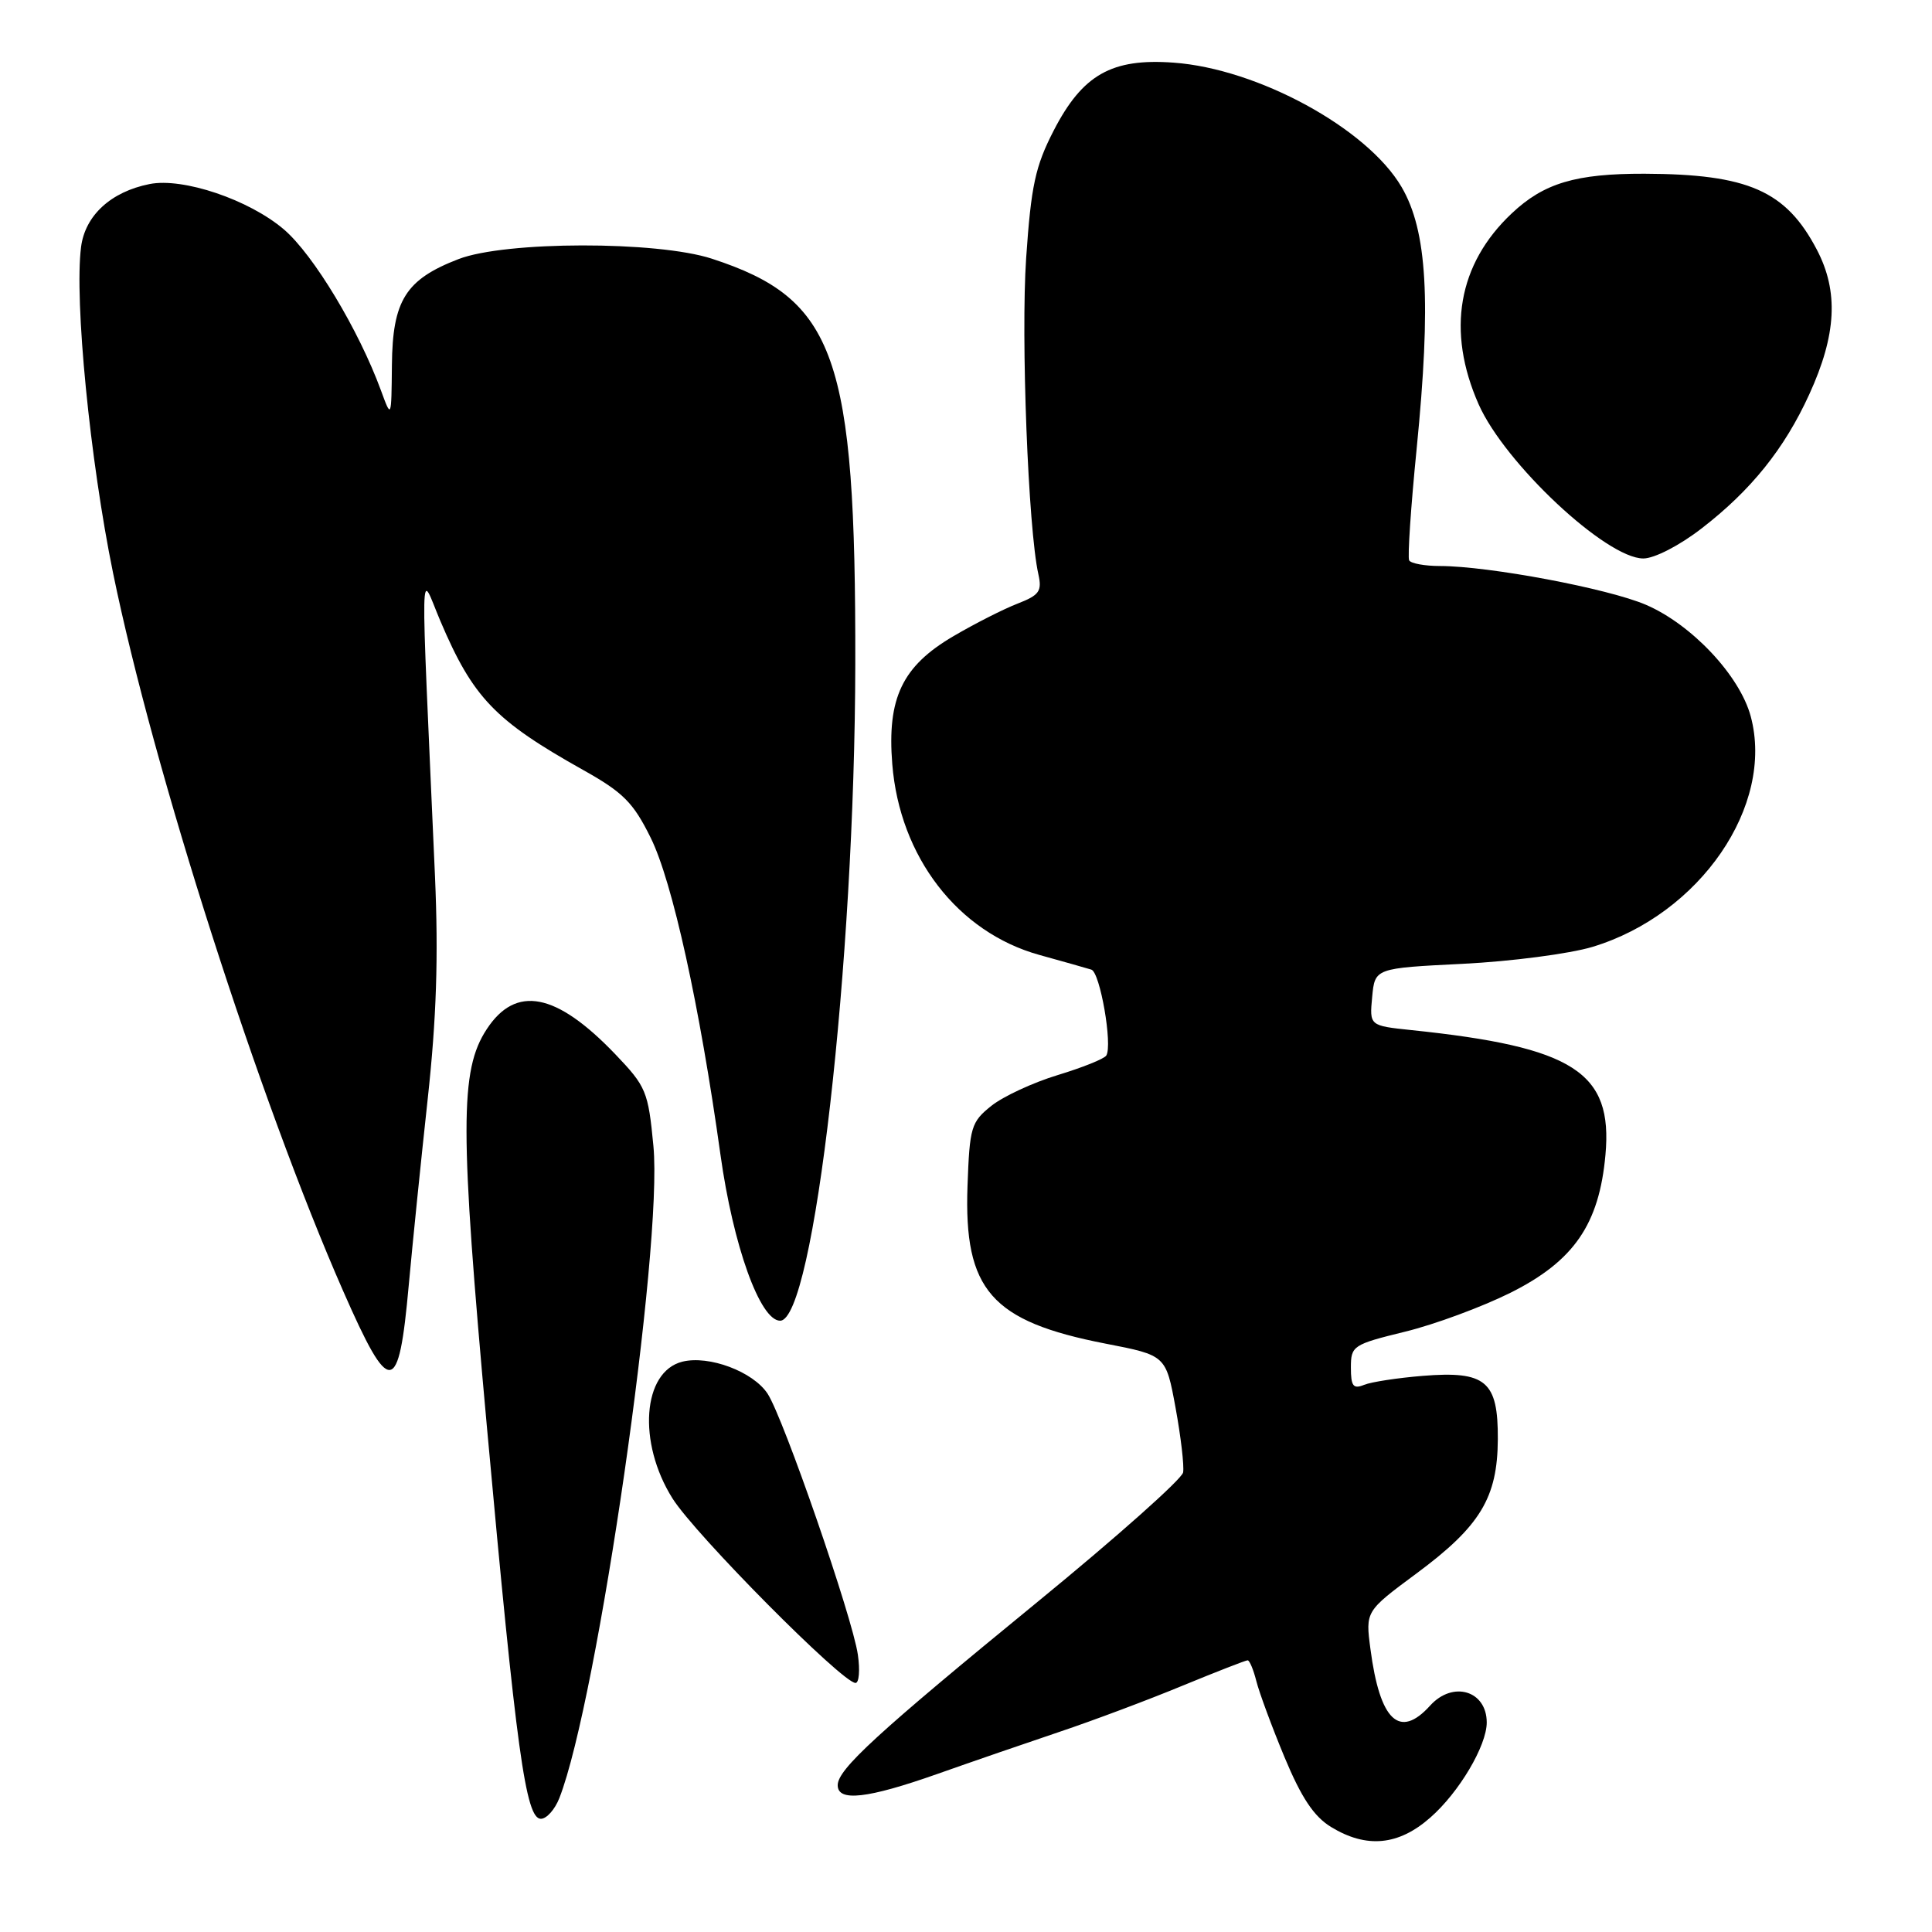 <?xml version="1.0" encoding="UTF-8" standalone="no"?>
<!DOCTYPE svg PUBLIC "-//W3C//DTD SVG 1.1//EN" "http://www.w3.org/Graphics/SVG/1.1/DTD/svg11.dtd" >
<svg xmlns="http://www.w3.org/2000/svg" xmlns:xlink="http://www.w3.org/1999/xlink" version="1.1" viewBox="0 0 256 256">
 <g >
 <path fill="currentColor"
d=" M 189.52 240.84 C 193.33 237.51 197.00 231.31 197.00 228.24 C 197.00 224.02 192.51 222.67 189.50 226.00 C 185.44 230.49 182.84 228.03 181.59 218.50 C 180.93 213.50 180.93 213.50 187.68 208.50 C 196.14 202.23 198.43 198.47 198.47 190.70 C 198.51 183.00 196.89 181.63 188.50 182.31 C 185.20 182.58 181.71 183.11 180.75 183.50 C 179.31 184.09 179.00 183.67 179.00 181.21 C 179.00 178.33 179.26 178.15 186.16 176.46 C 190.10 175.50 196.39 173.17 200.16 171.29 C 208.55 167.09 211.90 162.23 212.73 153.03 C 213.73 142.06 208.54 138.73 186.98 136.49 C 181.46 135.91 181.46 135.91 181.82 132.10 C 182.18 128.29 182.18 128.29 193.84 127.71 C 200.25 127.39 207.97 126.38 211.00 125.47 C 225.26 121.16 235.16 106.75 231.98 94.92 C 230.53 89.52 224.16 82.75 218.10 80.14 C 213.08 77.98 197.30 75.01 190.81 75.00 C 188.78 75.00 186.94 74.66 186.72 74.25 C 186.50 73.84 186.94 67.20 187.71 59.50 C 189.65 39.94 189.12 30.58 185.71 24.77 C 181.17 17.01 166.66 9.10 155.50 8.30 C 147.30 7.70 143.44 9.89 139.62 17.30 C 137.18 22.04 136.63 24.60 135.97 34.19 C 135.26 44.67 136.24 70.10 137.59 76.09 C 138.09 78.33 137.72 78.86 134.84 79.98 C 133.00 80.69 129.17 82.63 126.33 84.30 C 119.55 88.27 117.53 92.50 118.23 101.24 C 119.21 113.54 126.91 123.53 137.71 126.53 C 140.89 127.41 144.00 128.29 144.61 128.48 C 145.77 128.84 147.44 138.48 146.59 139.86 C 146.32 140.30 143.42 141.46 140.16 142.45 C 136.89 143.44 132.93 145.28 131.36 146.53 C 128.68 148.67 128.48 149.34 128.20 157.15 C 127.71 170.94 131.34 175.09 146.50 178.04 C 154.49 179.59 154.49 179.59 155.77 186.55 C 156.47 190.37 156.92 194.22 156.77 195.10 C 156.62 195.98 147.95 203.69 137.50 212.24 C 116.17 229.70 111.00 234.44 111.00 236.55 C 111.00 238.77 114.92 238.33 124.17 235.07 C 128.75 233.45 136.10 230.92 140.50 229.44 C 144.90 227.96 152.18 225.23 156.67 223.37 C 161.17 221.52 165.06 220.00 165.32 220.00 C 165.57 220.00 166.09 221.24 166.47 222.75 C 166.85 224.26 168.53 228.81 170.21 232.85 C 172.45 238.22 174.10 240.70 176.38 242.09 C 181.07 244.95 185.31 244.55 189.52 240.84 Z  M 74.12 238.25 C 79.20 225.26 87.86 165.21 86.58 151.85 C 85.89 144.59 85.62 143.97 81.51 139.67 C 73.69 131.51 68.35 130.48 64.49 136.38 C 60.92 141.83 60.92 149.48 64.52 189.10 C 68.43 232.11 69.66 241.00 71.67 241.00 C 72.43 241.00 73.53 239.76 74.12 238.25 Z  M 113.67 219.25 C 112.97 214.35 103.82 187.89 101.71 184.67 C 99.78 181.74 93.94 179.55 90.41 180.43 C 85.13 181.76 84.45 191.14 89.11 198.55 C 92.11 203.33 111.62 223.00 113.36 223.00 C 113.83 223.00 113.97 221.31 113.67 219.25 Z  M 54.16 170.31 C 54.65 164.92 55.78 153.82 56.67 145.65 C 57.84 134.92 58.10 126.75 57.64 116.15 C 55.68 71.74 55.59 75.80 58.34 82.26 C 62.67 92.45 65.56 95.46 77.24 102.01 C 82.57 104.99 83.91 106.33 86.22 111.01 C 89.09 116.80 92.71 133.24 95.46 152.97 C 97.14 165.05 100.71 175.00 103.37 175.00 C 107.84 175.00 113.27 127.56 113.33 88.00 C 113.40 47.14 110.74 39.63 94.33 34.28 C 87.06 31.91 66.96 31.94 60.76 34.33 C 53.75 37.03 52.01 39.80 51.93 48.38 C 51.86 55.50 51.86 55.50 50.48 51.74 C 47.53 43.70 41.54 33.76 37.63 30.41 C 33.01 26.46 24.25 23.50 19.81 24.39 C 14.69 25.41 11.27 28.56 10.74 32.74 C 9.84 39.82 11.92 60.97 14.98 75.92 C 20.33 102.02 34.35 145.76 45.48 171.09 C 51.67 185.19 52.83 185.08 54.16 170.31 Z  M 225.47 70.02 C 232.02 64.97 236.44 59.47 239.73 52.27 C 243.35 44.37 243.65 38.63 240.74 33.08 C 236.65 25.27 231.63 23.07 217.90 23.02 C 208.80 23.00 204.57 24.26 200.32 28.27 C 193.17 34.99 191.64 43.87 195.93 53.58 C 199.40 61.41 212.84 74.00 217.75 74.00 C 219.21 74.00 222.54 72.29 225.47 70.02 Z "/>
</g>
</svg>